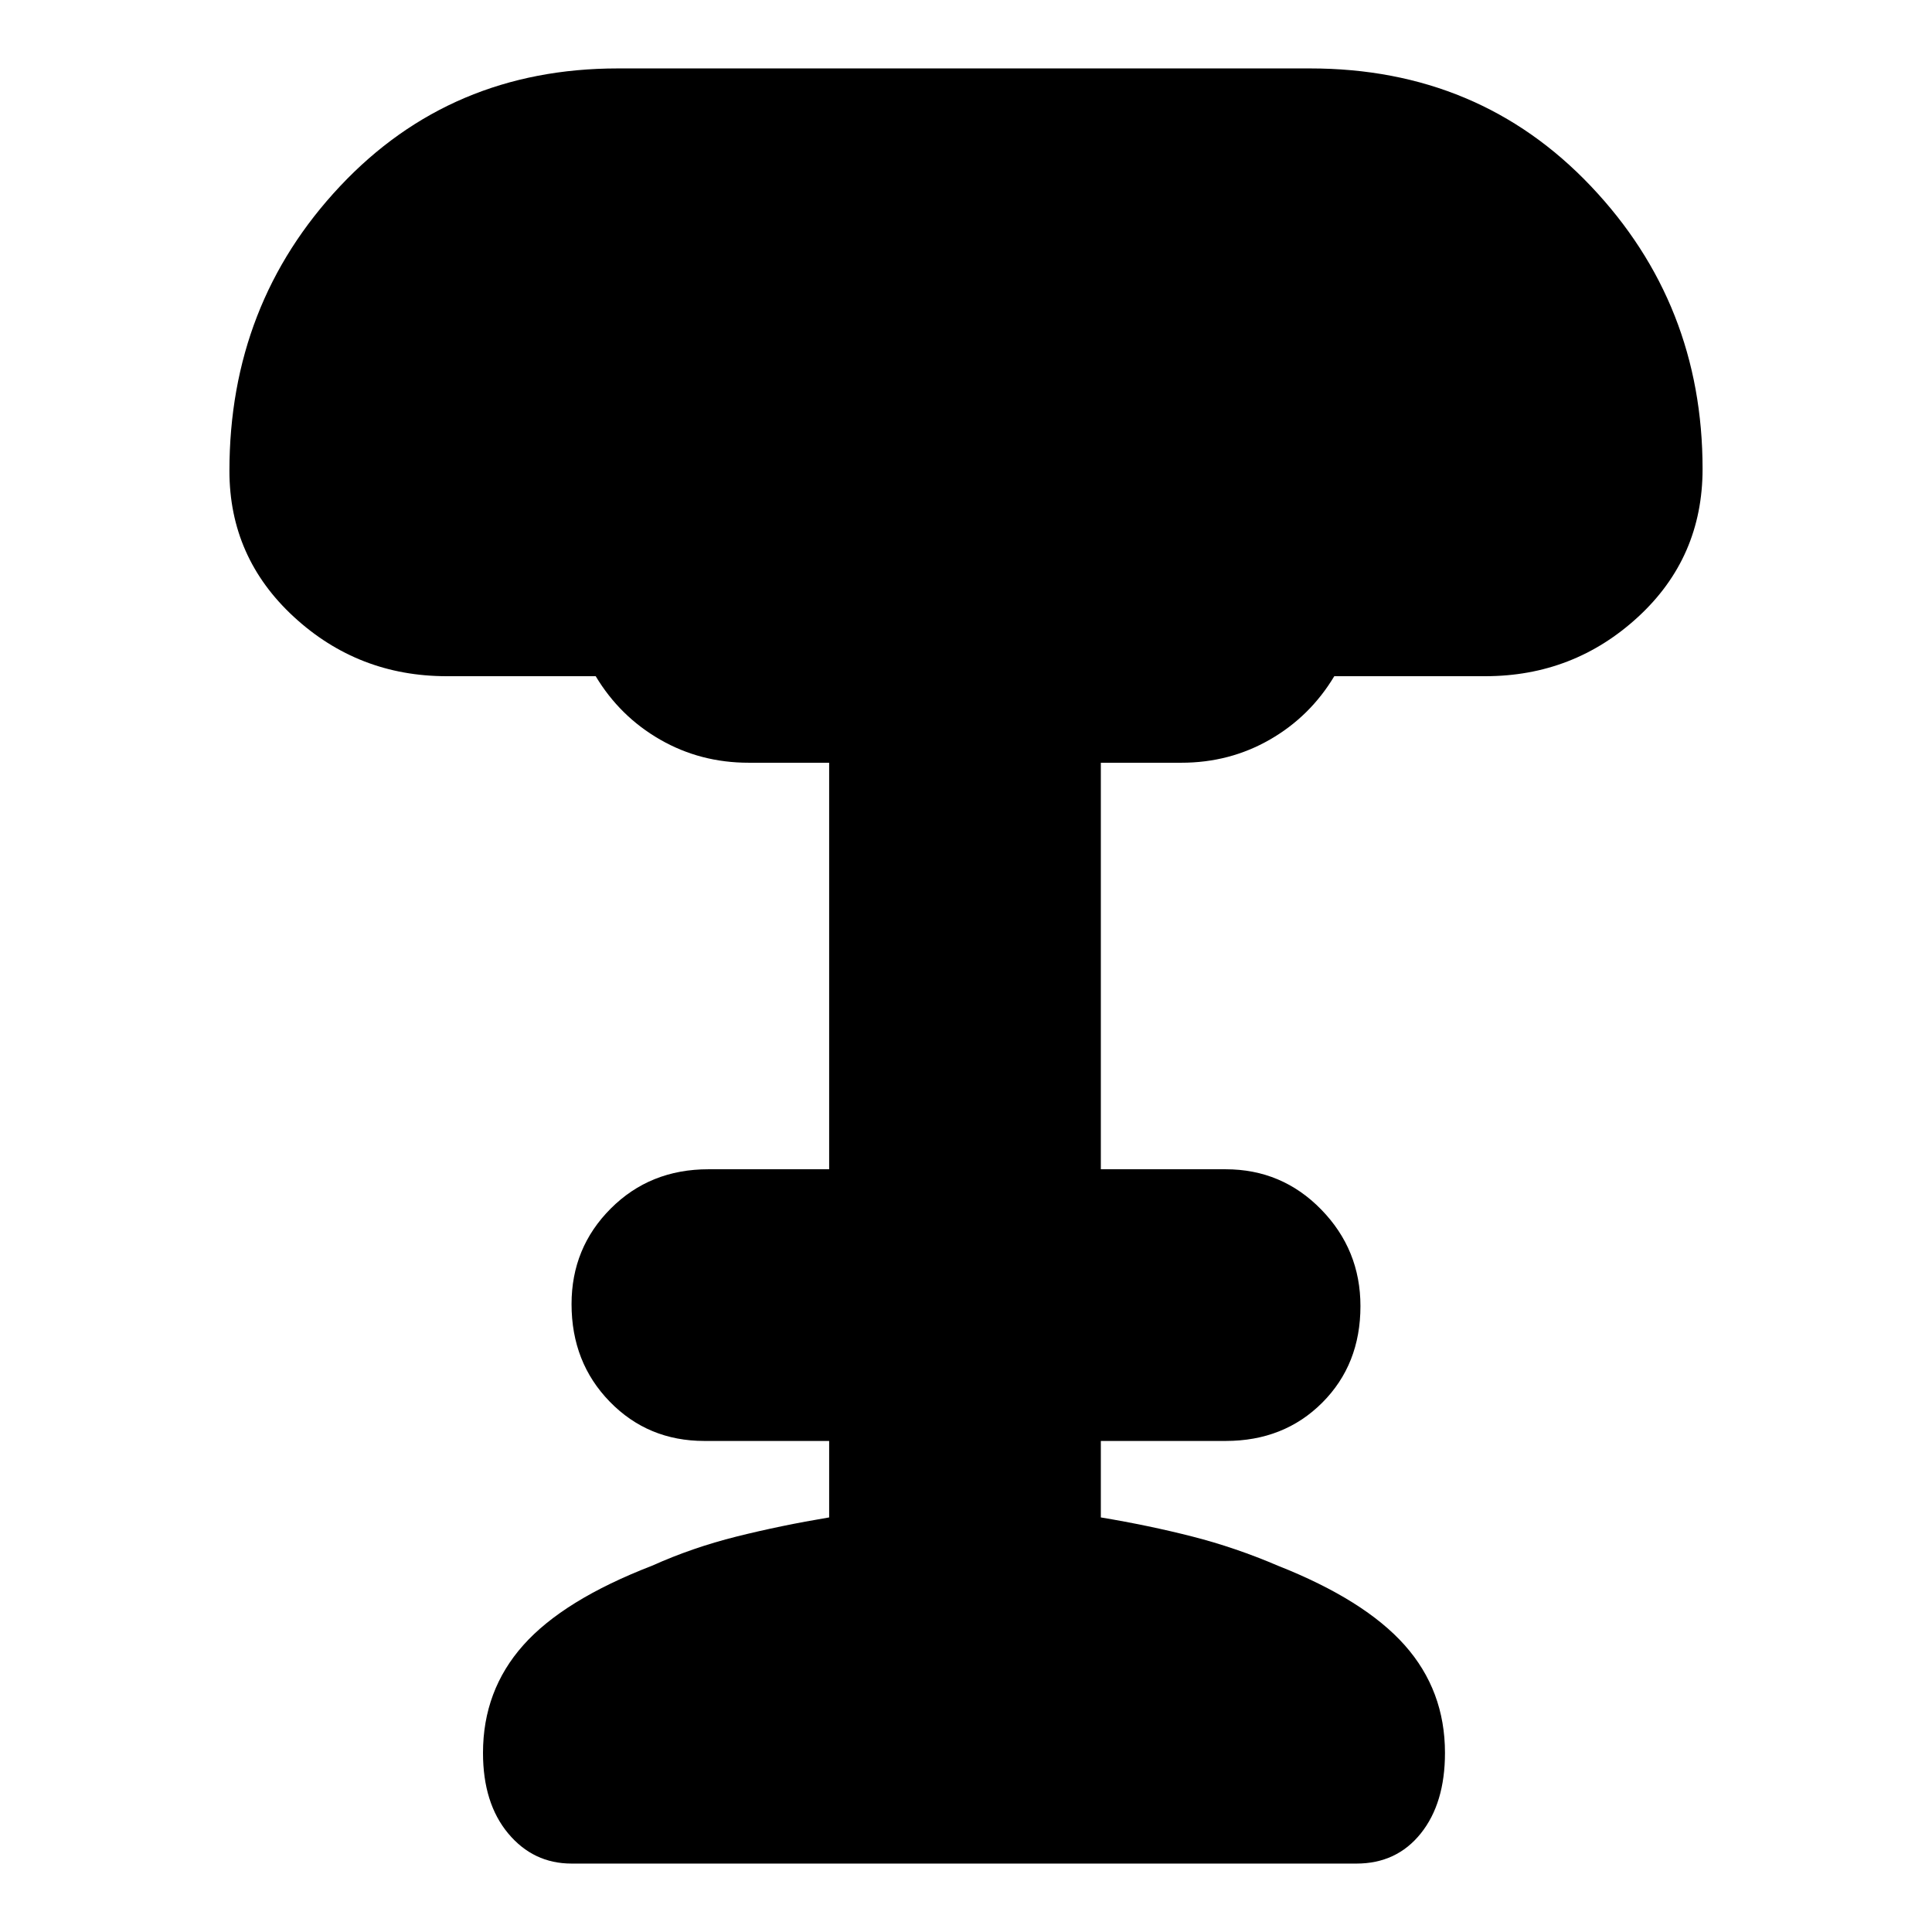 <svg xmlns="http://www.w3.org/2000/svg" height="24" viewBox="0 -960 960 960" width="24"><path d="M284-34q-19 0-31.5-15T240-89q0-31 20-53.5t64-39.5q20-9 42-14.5t46-9.5v-38h-62q-28 0-47-19.5T284-312q0-28 19.5-47.5T352-379h60v-202h-40q-24 0-44-11.5T296-624h-74q-44 0-76-29.5T114-726q0-83 55-141.5T307-926h344q84 0 139.5 58.5T846-727q0 44-32 73.5T738-624h-75q-12 20-32 31.5T587-581h-40v202h62q28 0 47.5 20t19.5 48q0 29-19 48t-48 19h-62v38q24 4 45.5 9.5T635-182q43 17 63 39.5T718-89q0 25-12 40t-32 15H284Z"/></svg>